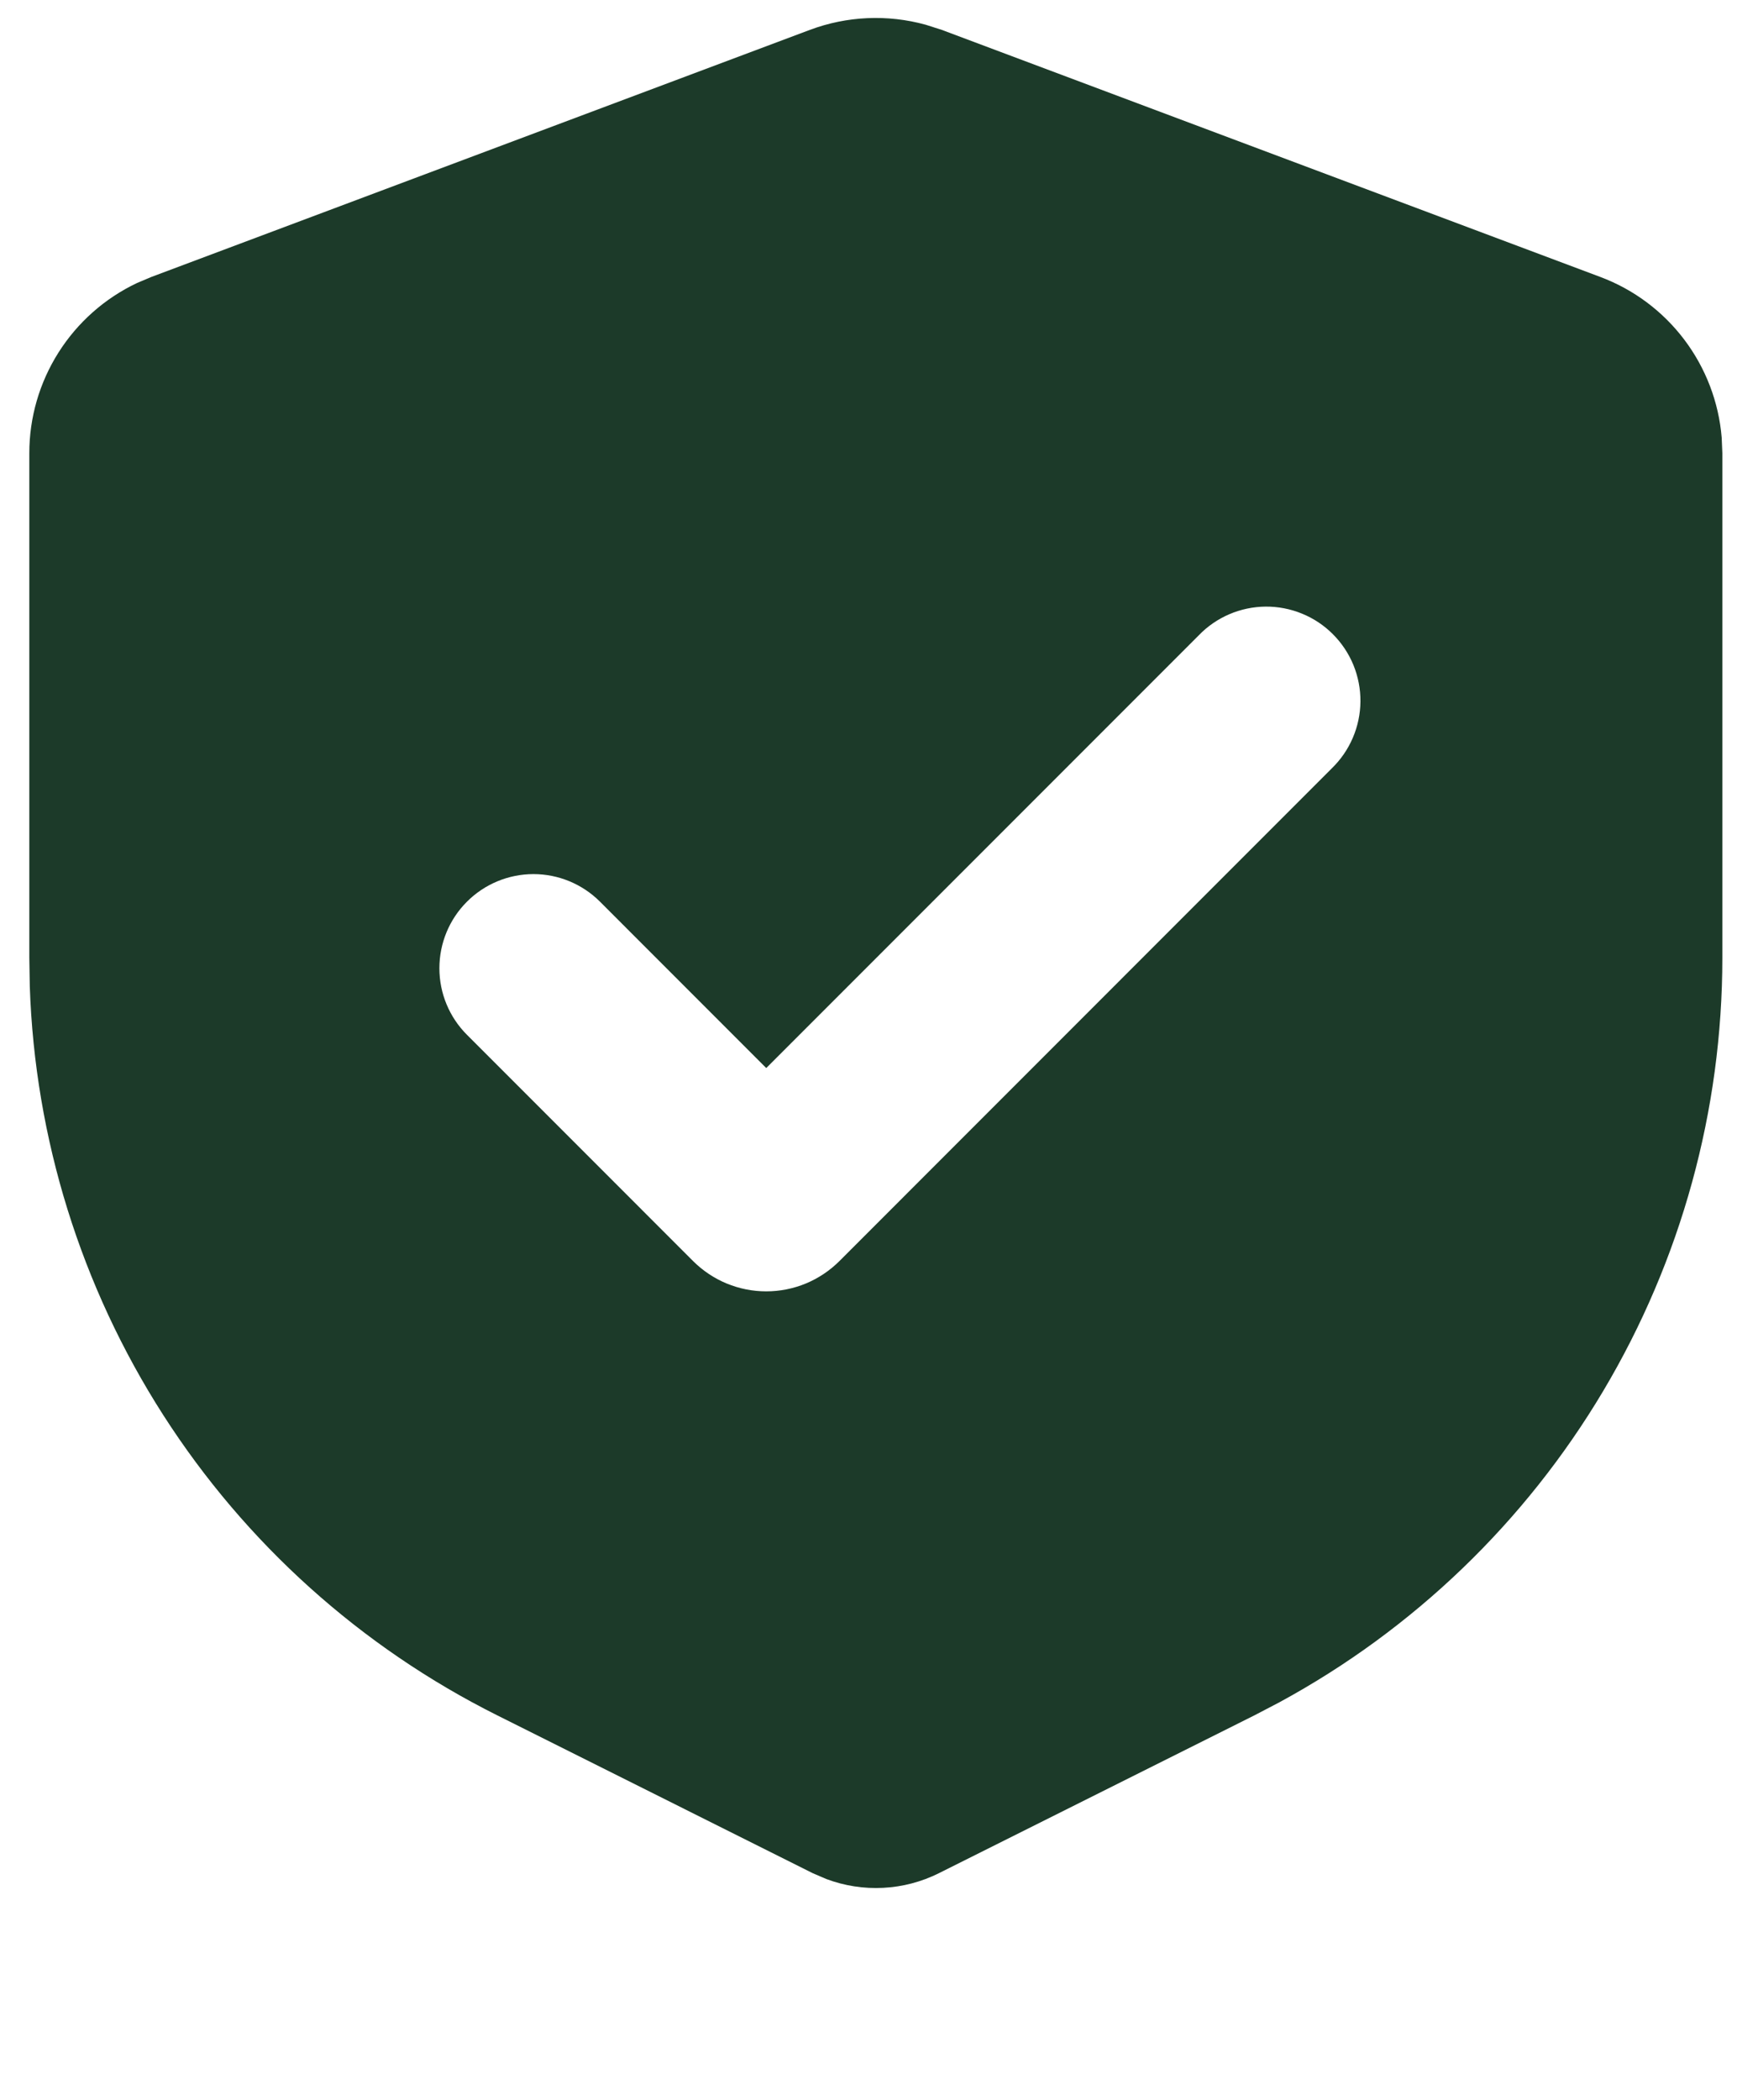 <svg width="48" height="58" viewBox="0 0 48 58" fill="none" xmlns="http://www.w3.org/2000/svg">
<g id="Group">
<path id="Vector" fill-rule="evenodd" clip-rule="evenodd" d="M22.378 0.826C23.404 0.442 24.524 0.392 25.58 0.683L26.027 0.826L44.221 7.649C45.144 7.994 45.949 8.595 46.543 9.381C47.137 10.167 47.496 11.106 47.577 12.088L47.595 12.517V26.456C47.595 30.668 46.458 34.801 44.303 38.42C42.149 42.039 39.058 45.01 35.355 47.018L34.664 47.379L25.947 51.738C25.466 51.978 24.942 52.116 24.406 52.143C23.871 52.171 23.335 52.088 22.833 51.899L22.458 51.738L13.741 47.379C9.974 45.496 6.785 42.63 4.511 39.084C2.238 35.539 0.963 31.445 0.823 27.236L0.81 26.456V12.517C0.81 11.532 1.09 10.568 1.617 9.736C2.144 8.904 2.896 8.238 3.786 7.817L4.184 7.649L22.378 0.826ZM33.125 17.549L21.174 29.5L16.579 24.904C16.091 24.417 15.43 24.143 14.741 24.143C14.051 24.144 13.39 24.418 12.903 24.906C12.415 25.393 12.142 26.055 12.142 26.744C12.142 27.434 12.416 28.095 12.904 28.582L19.152 34.831C19.418 35.096 19.733 35.307 20.08 35.451C20.427 35.594 20.799 35.668 21.174 35.668C21.55 35.668 21.922 35.594 22.269 35.451C22.616 35.307 22.931 35.096 23.197 34.831L36.801 21.224C37.049 20.984 37.247 20.697 37.383 20.38C37.519 20.063 37.591 19.722 37.594 19.377C37.597 19.032 37.531 18.69 37.401 18.37C37.27 18.051 37.077 17.761 36.833 17.517C36.589 17.272 36.299 17.079 35.979 16.949C35.66 16.818 35.317 16.752 34.972 16.755C34.627 16.758 34.286 16.83 33.969 16.966C33.652 17.102 33.365 17.3 33.125 17.549Z" fill="#1C3A29"/>
</g>
</svg>
